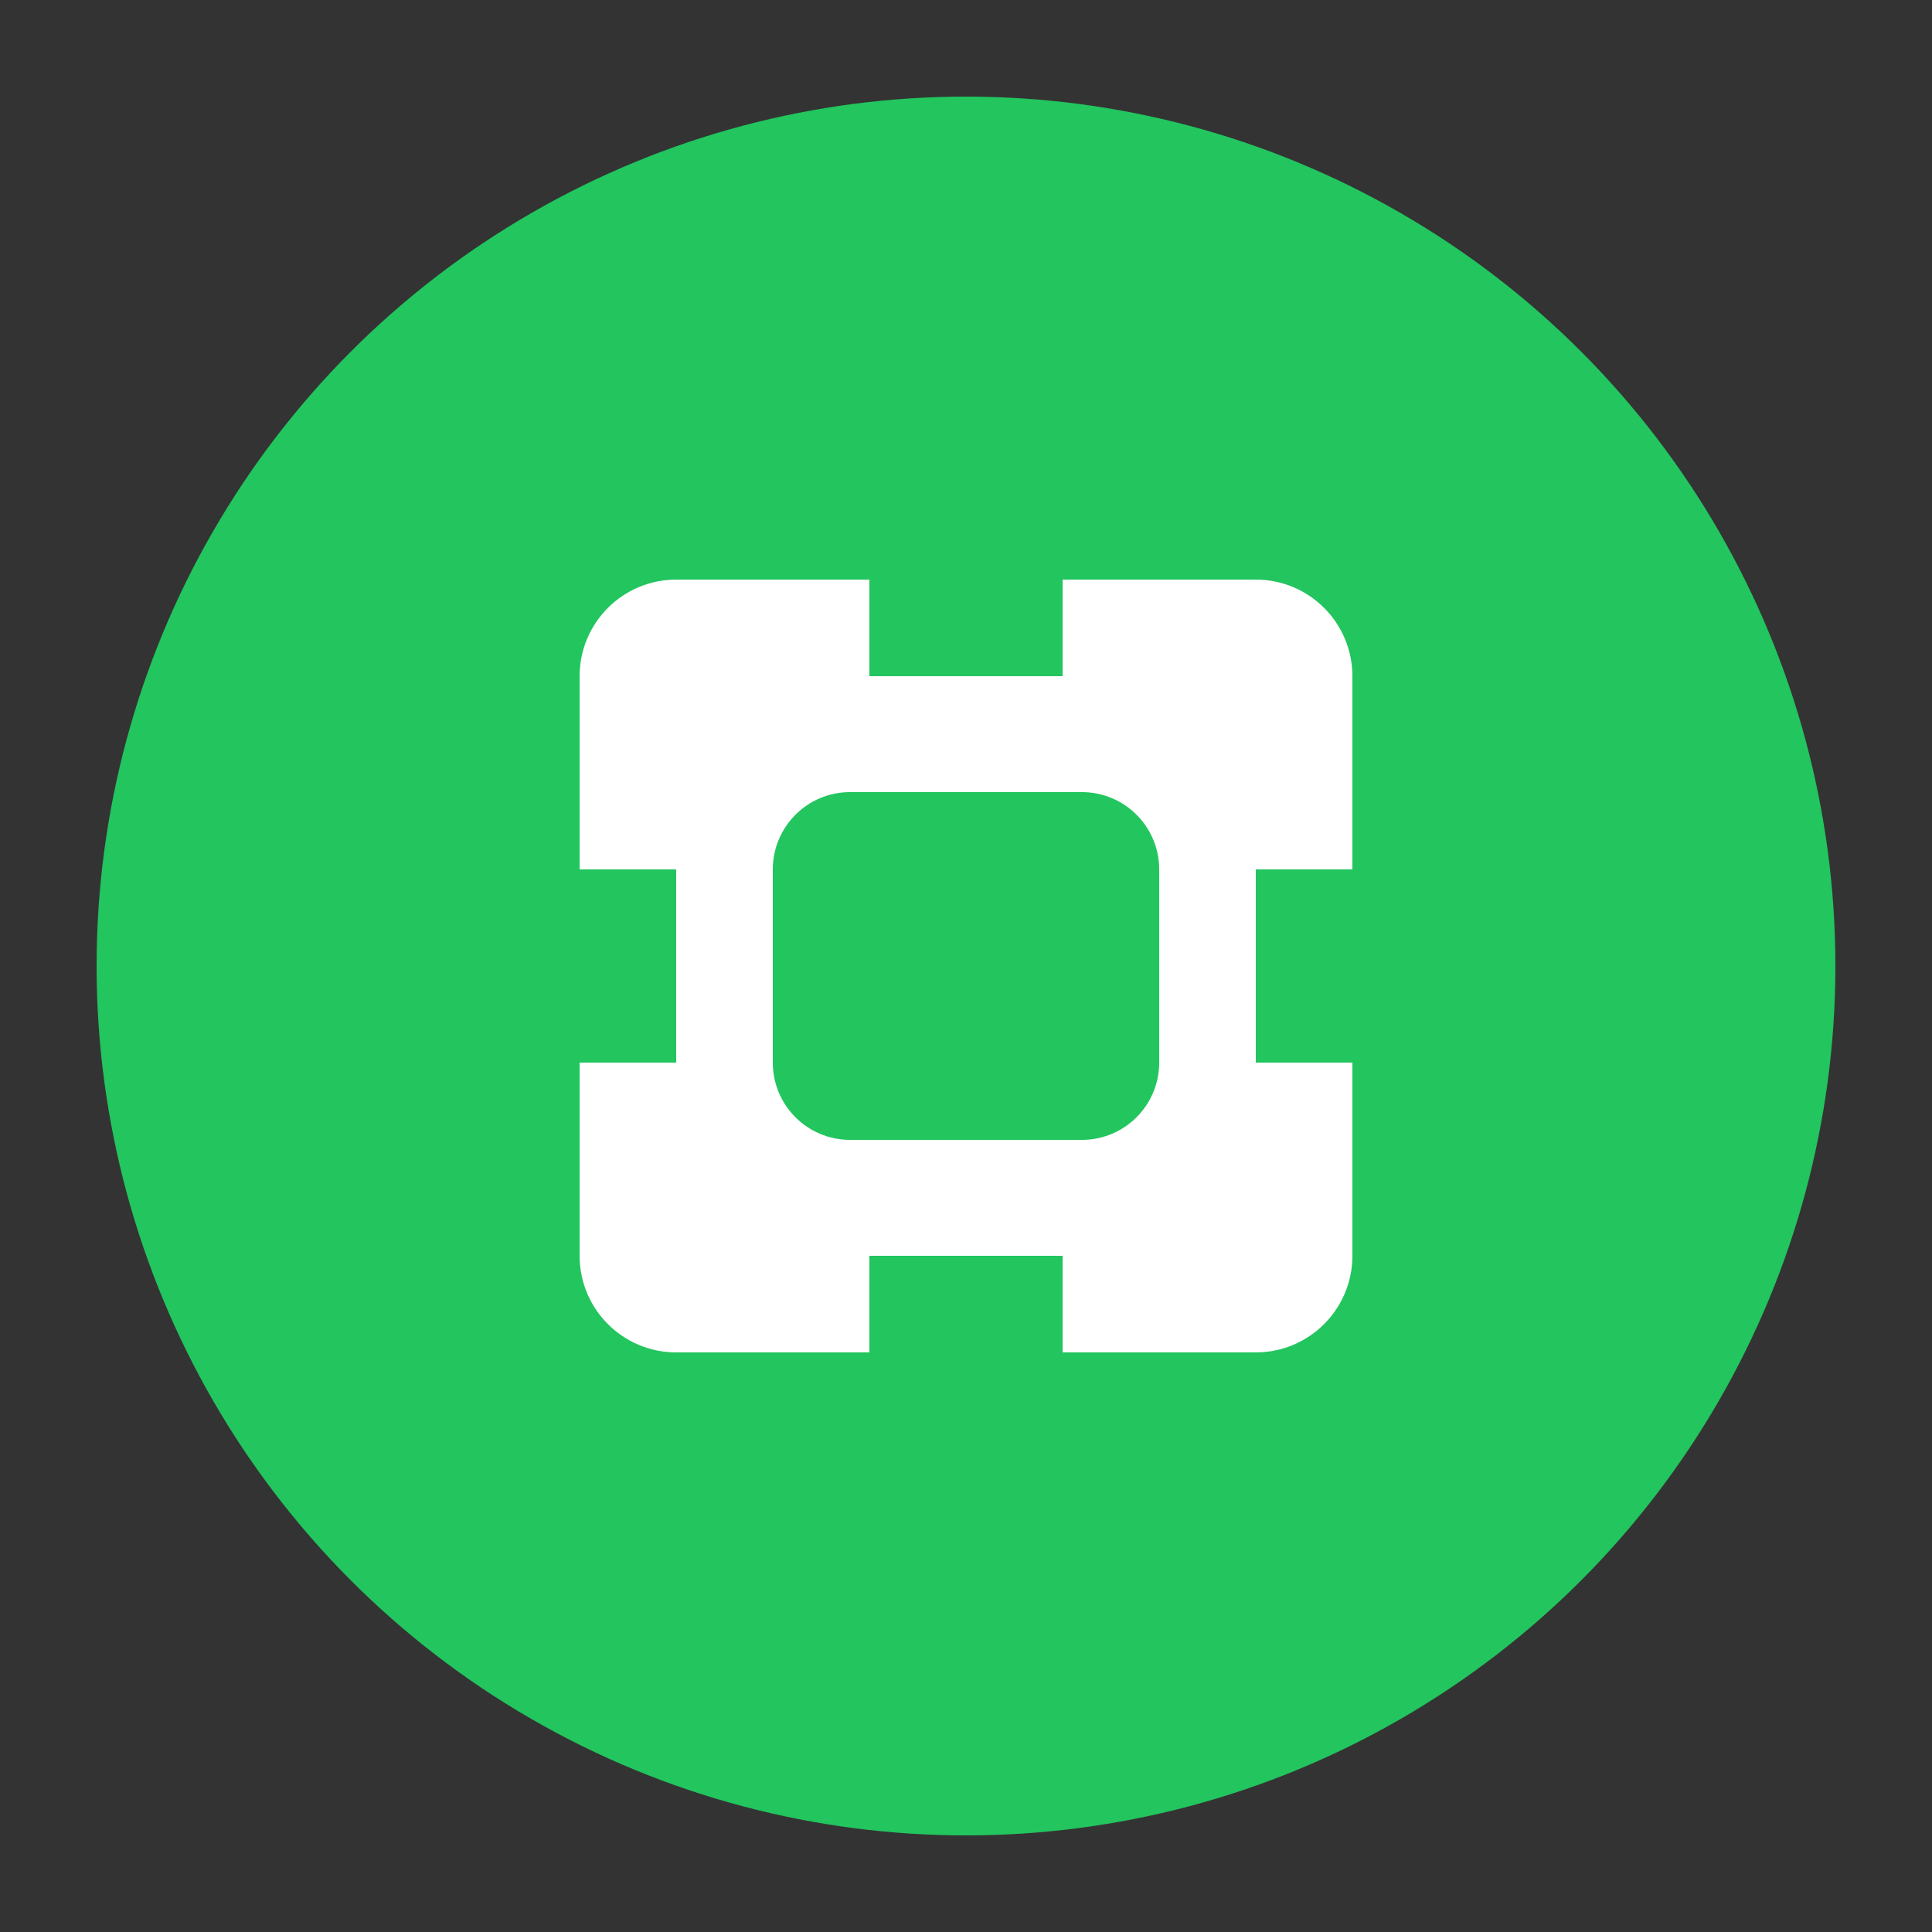 <svg xmlns="http://www.w3.org/2000/svg" viewBox="0 0 100 100" fill="none">
  <rect x="0" y="0" width="100" height="100" fill="#333333" stroke="none"/>
  <circle cx="50" cy="50" r="45" fill="#22c55e" />
  <path d="M30 35C30 32.239 32.239 30 35 30H65C67.761 30 70 32.239 70 35V65C70 67.761 67.761 70 65 70H35C32.239 70 30 67.761 30 65V35Z" fill="white"/>
  <path d="M40 45C40 42.791 41.791 41 44 41H56C58.209 41 60 42.791 60 45V55C60 57.209 58.209 59 56 59H44C41.791 59 40 57.209 40 55V45Z" fill="#22c55e"/>
  <path d="M50 25C52.761 25 55 27.239 55 30V35H45V30C45 27.239 47.239 25 50 25Z" fill="#22c55e"/>
  <path d="M25 50C25 47.239 27.239 45 30 45H35V55H30C27.239 55 25 52.761 25 50Z" fill="#22c55e"/>
  <path d="M65 45H70C72.761 45 75 47.239 75 50C75 52.761 72.761 55 70 55H65V45Z" fill="#22c55e"/>
  <path d="M45 65V70C45 72.761 47.239 75 50 75C52.761 75 55 72.761 55 70V65H45Z" fill="#22c55e"/>
</svg>

